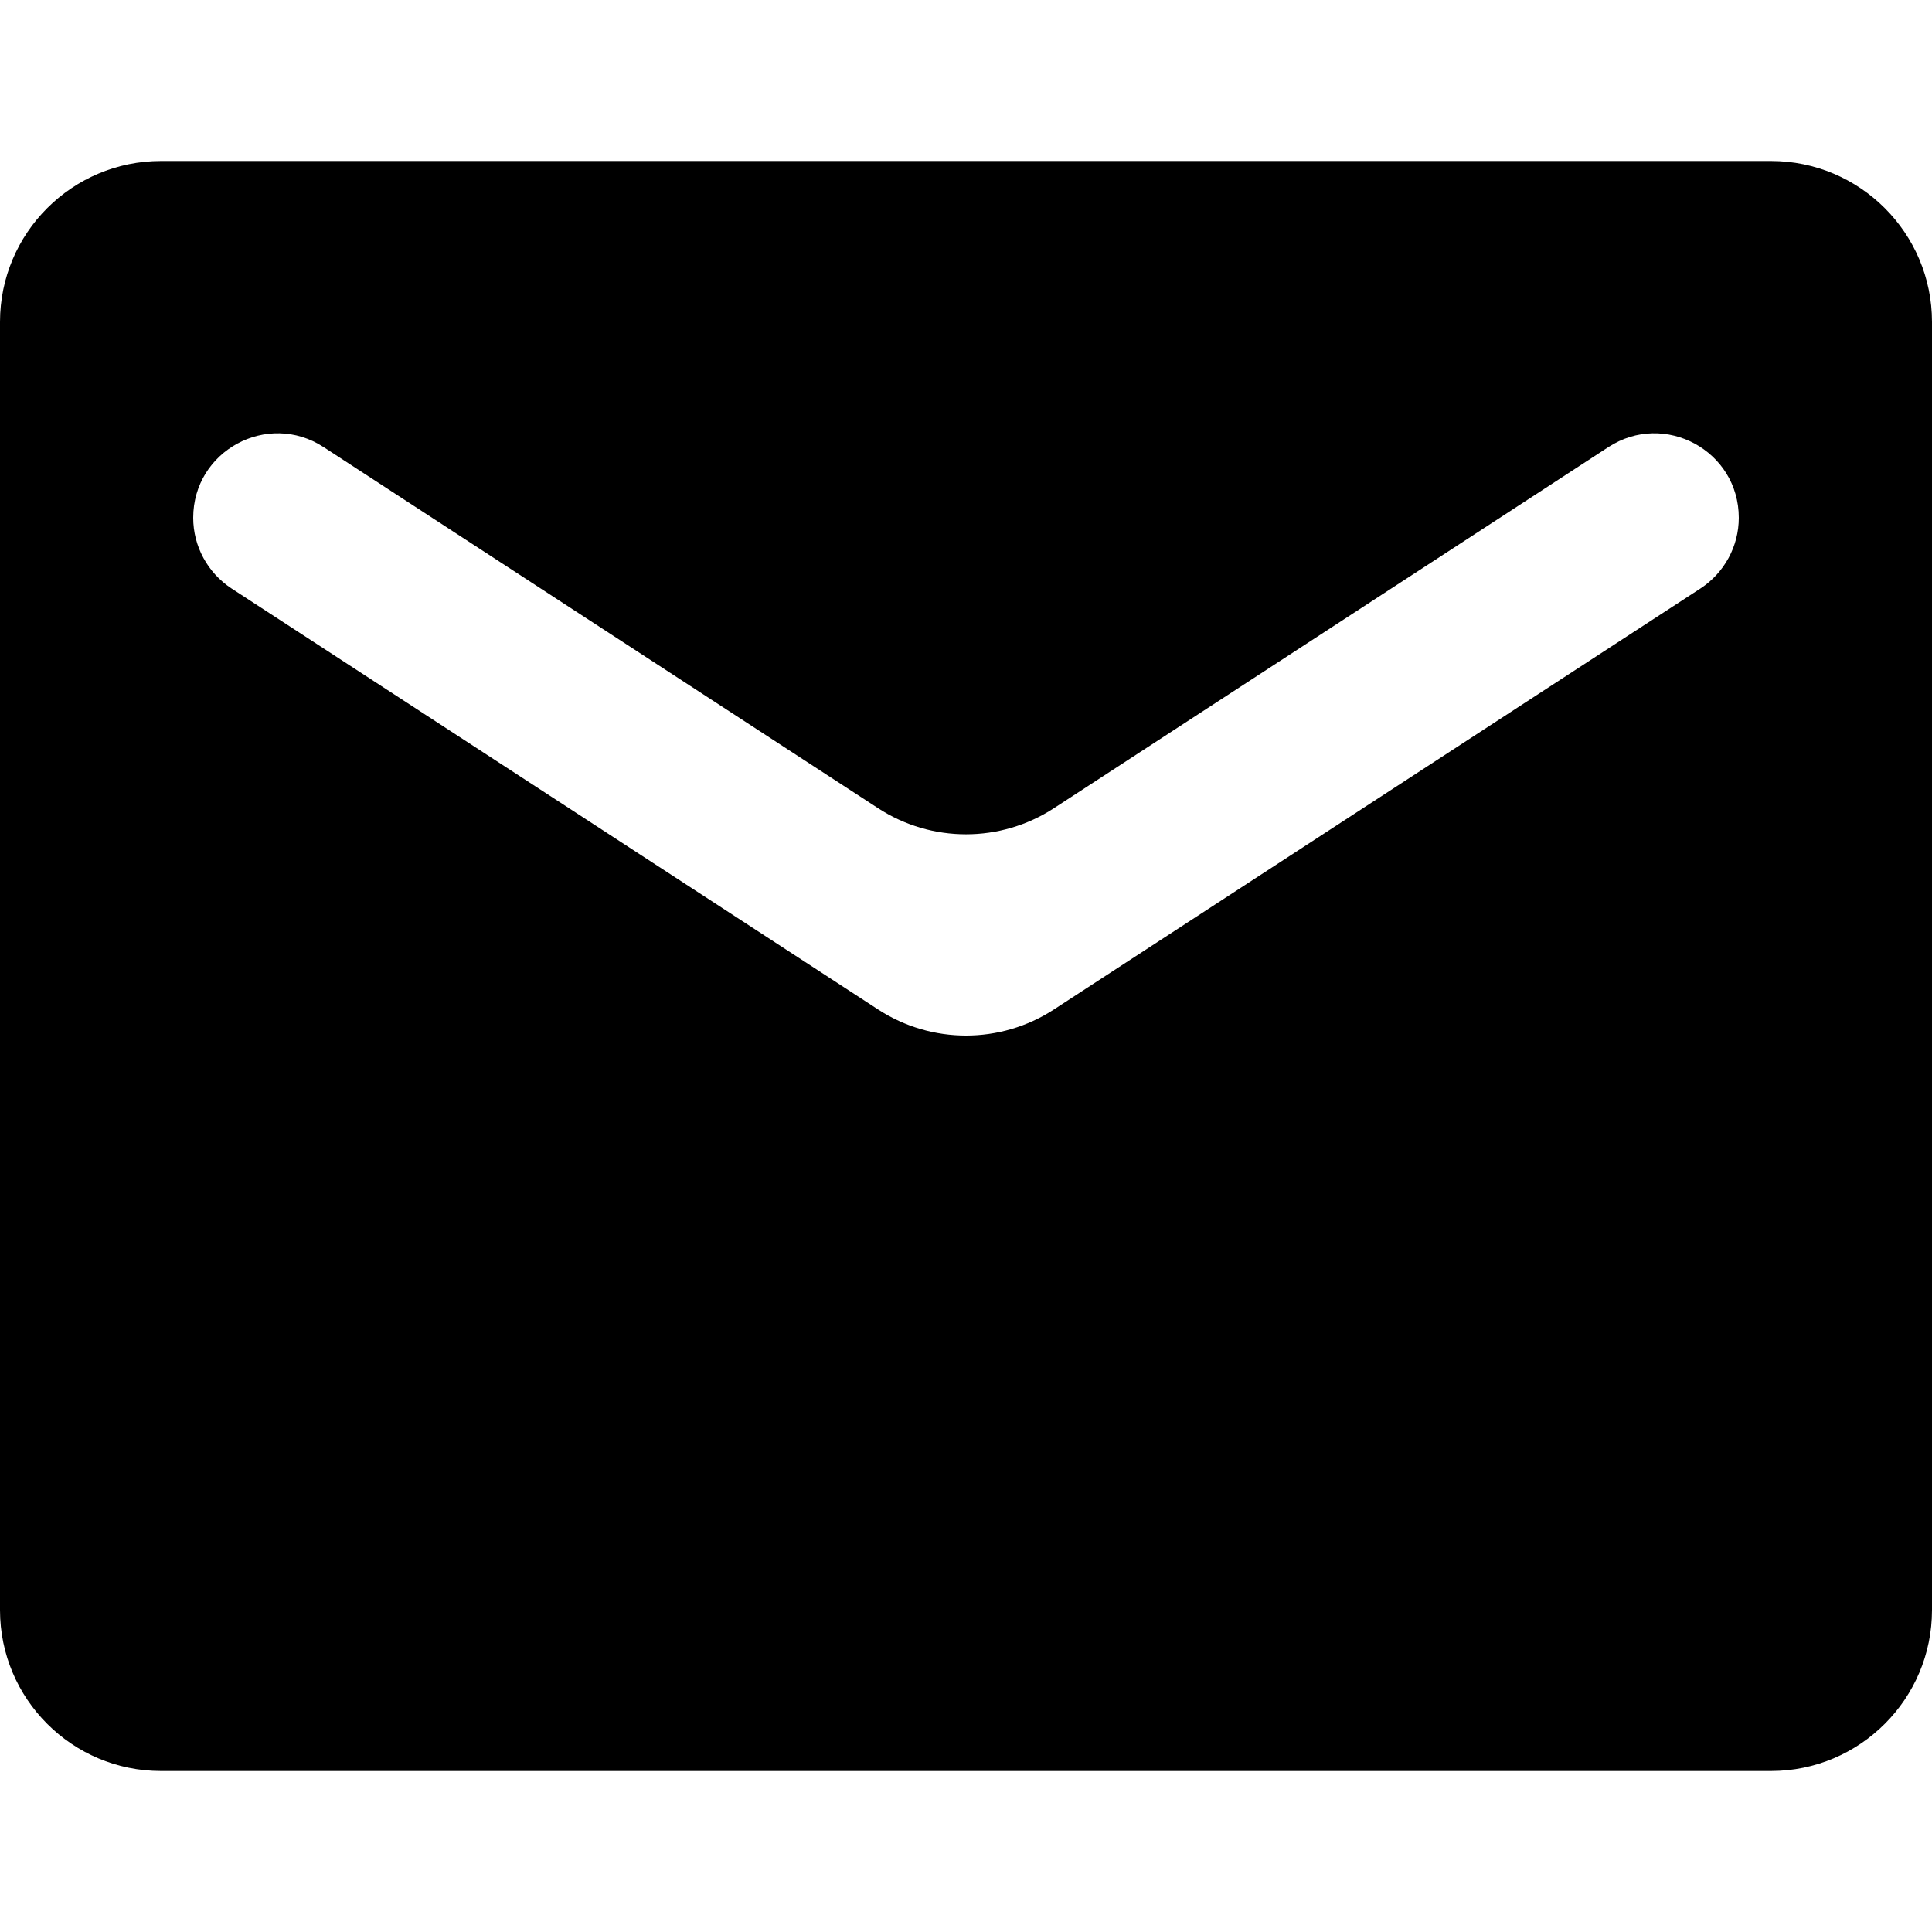 <svg width="12" height="12" fill="none" viewBox="0 0 12 12" xmlns="http://www.w3.org/2000/svg">
<path fill="currentColor" d="M12 2C12 1.448 11.552 1 11 1H1C0.448 1 0 1.448 0 2V10C0 10.552 0.448 11 1 11H11C11.552 11 12 10.552 12 10V2ZM10.8 3.216C10.8 3.393 10.71 3.558 10.562 3.655L6.546 6.27C6.214 6.486 5.786 6.486 5.454 6.27L1.438 3.655C1.29 3.558 1.2 3.393 1.2 3.216V3.216C1.2 2.8 1.661 2.55 2.01 2.777L5.454 5.02C5.786 5.236 6.214 5.236 6.546 5.02L9.99 2.777C10.339 2.55 10.8 2.8 10.8 3.216V3.216Z"/>
</svg>
